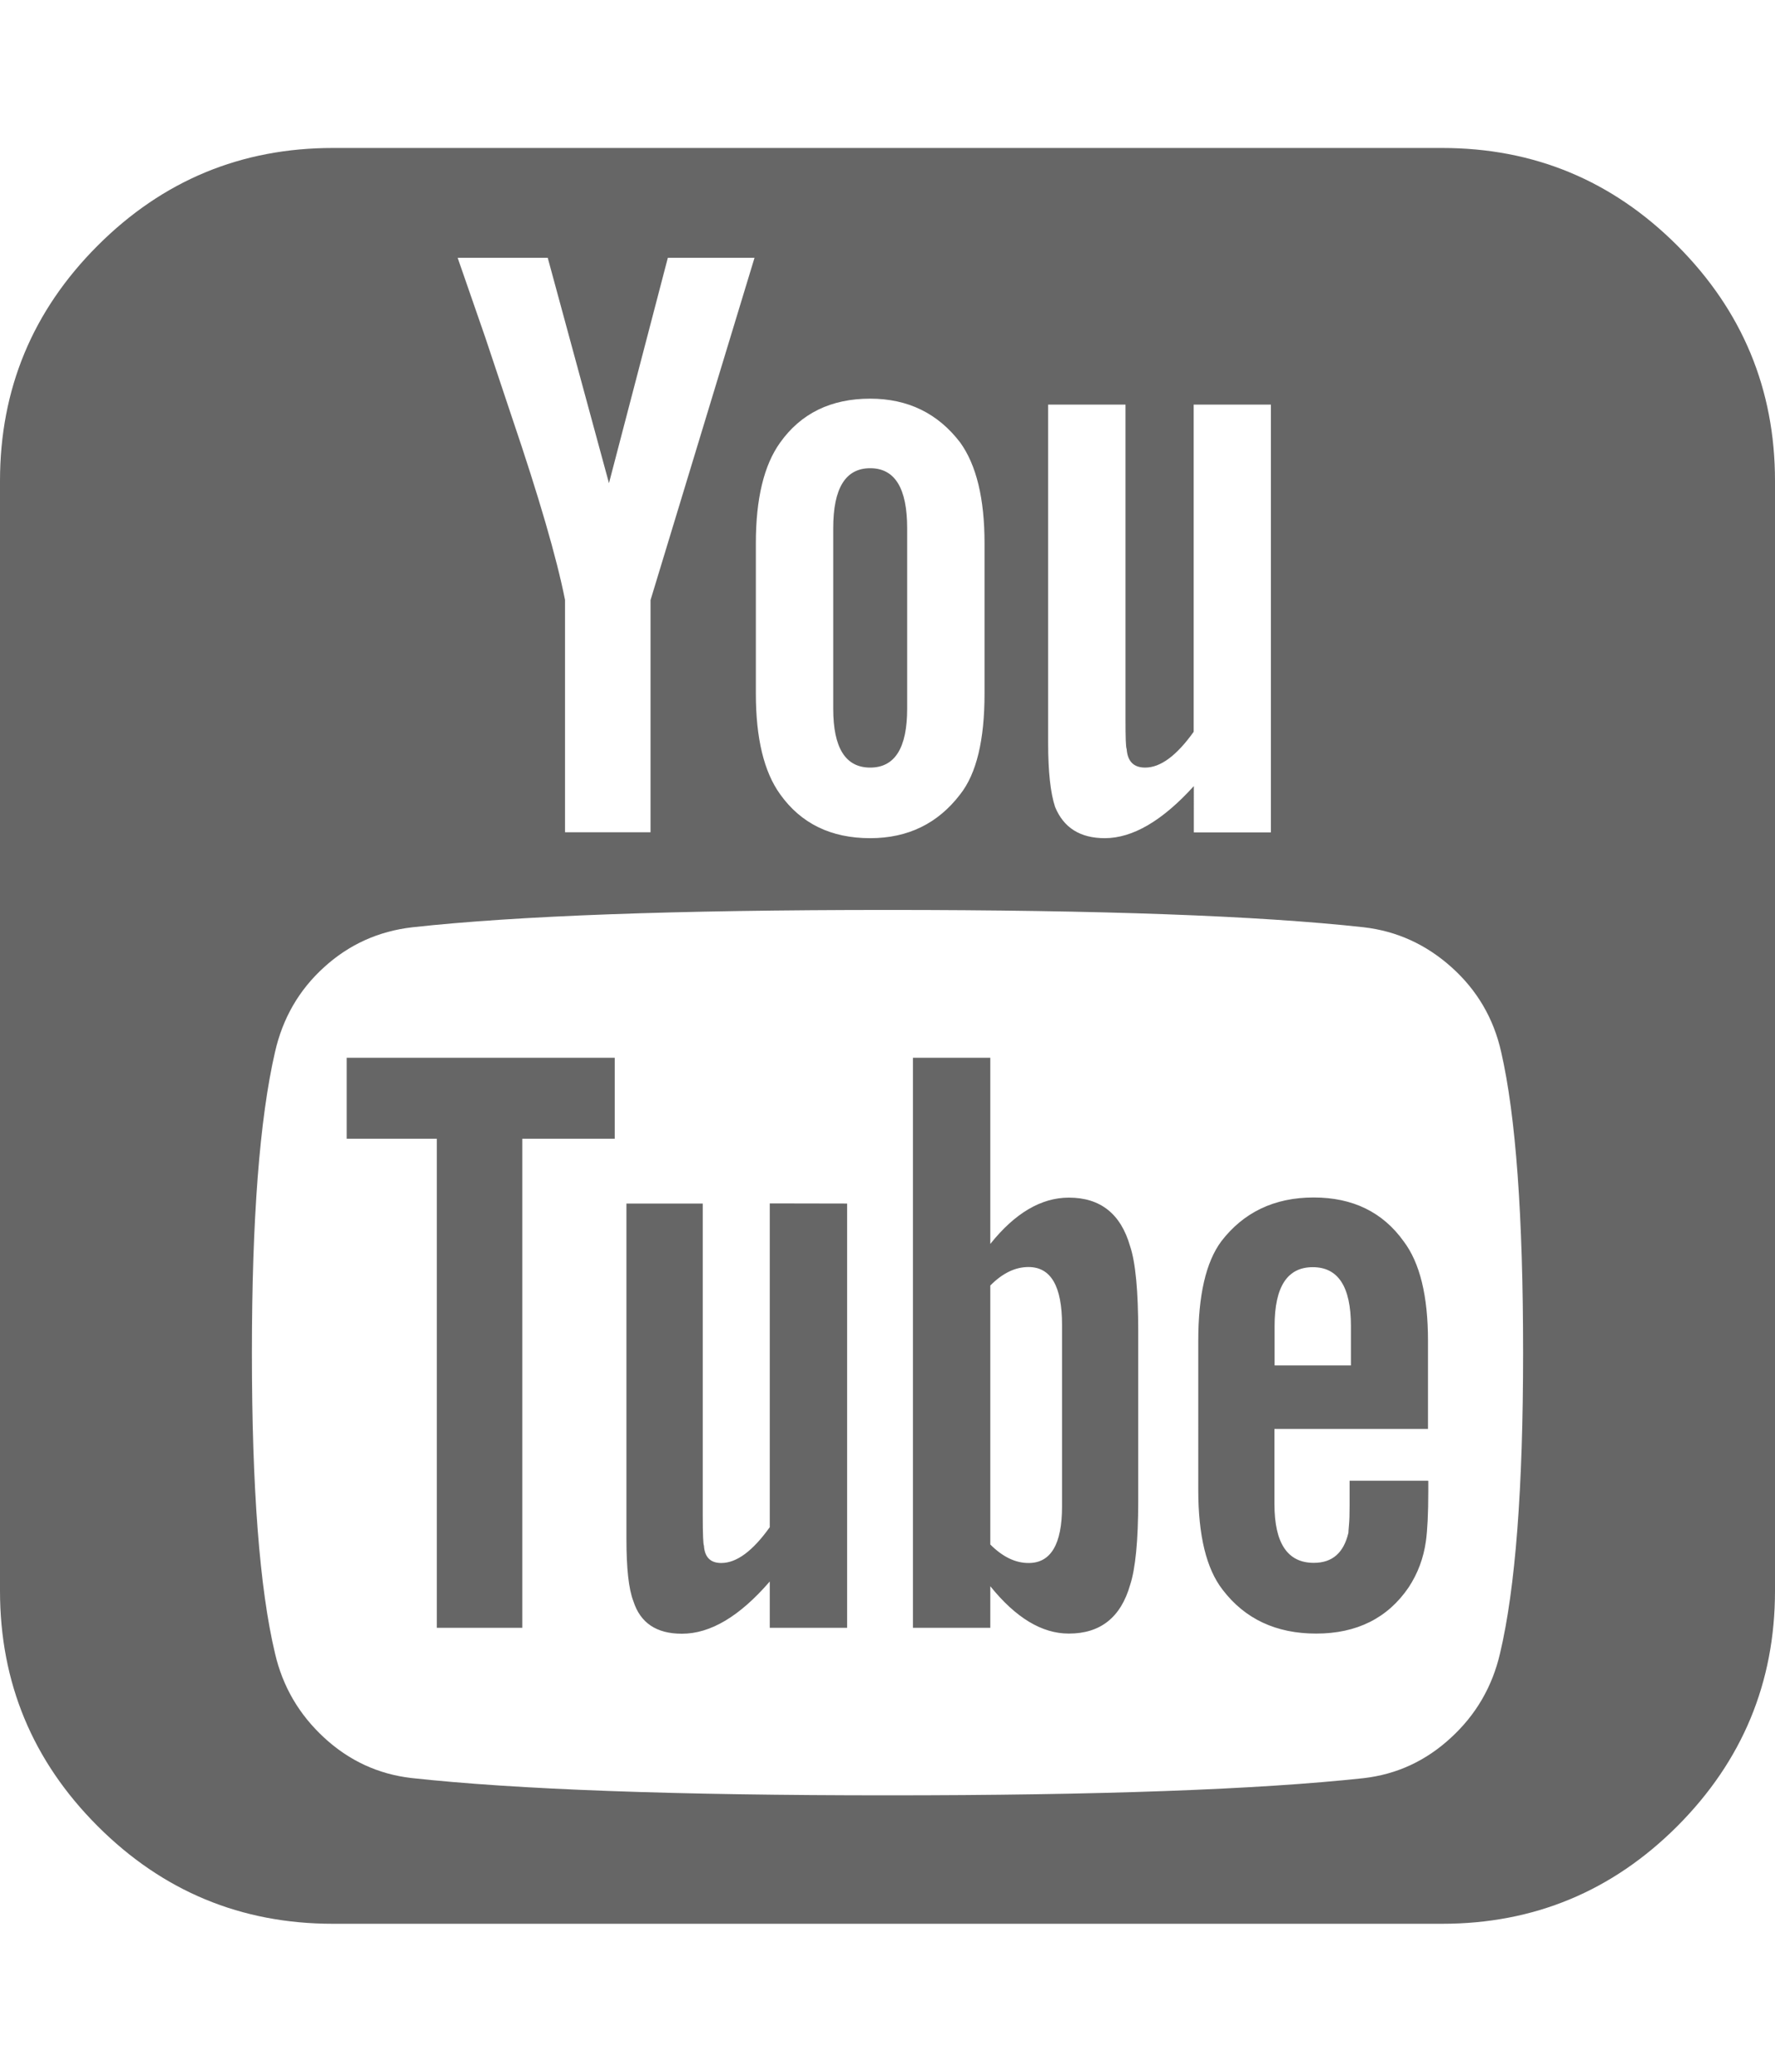 <?xml version="1.0" encoding="utf-8"?>
<!-- Generator: Adobe Illustrator 16.0.0, SVG Export Plug-In . SVG Version: 6.00 Build 0)  -->
<!DOCTYPE svg PUBLIC "-//W3C//DTD SVG 1.1//EN" "http://www.w3.org/Graphics/SVG/1.1/DTD/svg11.dtd">
<svg version="1.1" id="Layer_1" xmlns="http://www.w3.org/2000/svg" xmlns:xlink="http://www.w3.org/1999/xlink" x="0px" y="0px"
	 width="12px" height="14px" viewBox="0 0 12 14" enable-background="new 0 0 12 14" xml:space="preserve">
<path fill="#666666" d="M7.18,10.18V8.953c0-0.261-0.075-0.391-0.227-0.391c-0.089,0-0.175,0.041-0.258,0.125v1.75
	c0.083,0.083,0.169,0.125,0.258,0.125C7.104,10.563,7.18,10.435,7.18,10.18L7.18,10.18z M8.617,9.227h0.516V8.961
	c0-0.266-0.086-0.398-0.258-0.398S8.617,8.695,8.617,8.961V9.227z M4.156,7.148v0.547H3.531V11H2.953V7.695H2.344V7.148H4.156z
	 M5.727,8.133V11H5.204v-0.313C5,10.923,4.803,11.04,4.61,11.04c-0.172,0-0.281-0.073-0.328-0.22
	c-0.032-0.082-0.047-0.223-0.047-0.422V8.133h0.516v2.109c0,0.125,0.003,0.192,0.008,0.203c0.005,0.078,0.044,0.117,0.117,0.117
	c0.104,0,0.213-0.081,0.328-0.242V8.132L5.727,8.133L5.727,8.133z M7.695,9v1.141c0,0.271-0.019,0.461-0.055,0.57
	c-0.063,0.219-0.201,0.328-0.414,0.328c-0.183,0-0.359-0.107-0.531-0.32V11H6.172V7.148h0.523v1.258
	c0.166-0.208,0.344-0.313,0.531-0.313c0.213,0,0.351,0.109,0.414,0.328C7.677,8.531,7.695,8.725,7.695,9z M9.656,10.008v0.07
	c0,0.151-0.006,0.264-0.016,0.336c-0.016,0.115-0.055,0.219-0.117,0.313c-0.141,0.207-0.35,0.312-0.625,0.312
	c-0.271,0-0.482-0.099-0.633-0.297c-0.109-0.141-0.164-0.364-0.164-0.673V9.061c0-0.307,0.051-0.531,0.155-0.672
	c0.151-0.197,0.36-0.297,0.625-0.297c0.266,0,0.468,0.1,0.609,0.297C9.6,8.535,9.654,8.759,9.654,9.061v0.595H8.616v0.508
	c0,0.265,0.089,0.397,0.266,0.397c0.125,0,0.202-0.067,0.234-0.203c0-0.005,0.001-0.023,0.004-0.055s0.004-0.074,0.004-0.129v-0.168
	h0.53L9.656,10.008z M6.133,3.57v1.219c0,0.265-0.083,0.398-0.25,0.398c-0.167,0-0.25-0.133-0.25-0.398V3.57
	c0-0.271,0.083-0.406,0.25-0.406C6.05,3.164,6.133,3.299,6.133,3.57z M10.297,9.141c0-0.922-0.049-1.599-0.148-2.031
	c-0.051-0.229-0.164-0.42-0.336-0.574s-0.369-0.244-0.594-0.27C8.512,6.188,7.438,6.149,6,6.149c-1.432,0-2.502,0.039-3.211,0.117
	C2.56,6.292,2.36,6.382,2.191,6.536C2.021,6.69,1.911,6.881,1.859,7.11C1.755,7.563,1.703,8.24,1.703,9.141
	c0,0.917,0.052,1.594,0.156,2.031c0.052,0.225,0.163,0.414,0.332,0.57s0.366,0.247,0.59,0.273C3.494,12.093,4.567,12.132,6,12.132
	s2.506-0.039,3.219-0.116c0.225-0.026,0.421-0.117,0.59-0.273c0.17-0.156,0.28-0.346,0.332-0.57
	C10.245,10.734,10.297,10.058,10.297,9.141z M4.398,4.055l0.703-2.313H4.515L4.117,3.265L3.703,1.742H3.094l0.187,0.539
	c0,0,0.06,0.18,0.18,0.539C3.643,3.356,3.763,3.768,3.82,4.054v1.57h0.578V4.055L4.398,4.055z M6.656,4.687V3.671
	c0-0.302-0.055-0.528-0.164-0.68C6.341,2.793,6.138,2.694,5.883,2.694c-0.265,0-0.468,0.099-0.609,0.297
	C5.165,3.143,5.11,3.369,5.11,3.671v1.016c0,0.302,0.055,0.529,0.164,0.68c0.141,0.198,0.344,0.297,0.609,0.297
	c0.255,0,0.458-0.099,0.609-0.297C6.602,5.227,6.656,5,6.656,4.687z M8.07,5.625h0.522V2.734H8.07v2.211
	C7.955,5.106,7.846,5.187,7.742,5.187c-0.078,0-0.119-0.042-0.125-0.125C7.611,5.051,7.609,4.983,7.609,4.859V2.734H7.086v2.289
	c0,0.193,0.016,0.336,0.047,0.43c0.058,0.141,0.17,0.211,0.336,0.211c0.188,0,0.389-0.117,0.602-0.352V5.625L8.07,5.625z M12,3.25
	v7.5c0,0.62-0.221,1.15-0.66,1.59C10.9,12.78,10.37,13,9.75,13h-7.5c-0.62,0-1.15-0.22-1.59-0.66C0.22,11.9,0,11.37,0,10.75v-7.5
	C0,2.63,0.22,2.1,0.66,1.66C1.1,1.22,1.63,1,2.25,1h7.5c0.62,0,1.15,0.22,1.59,0.66C11.779,2.1,12,2.63,12,3.25z"/>
</svg>
